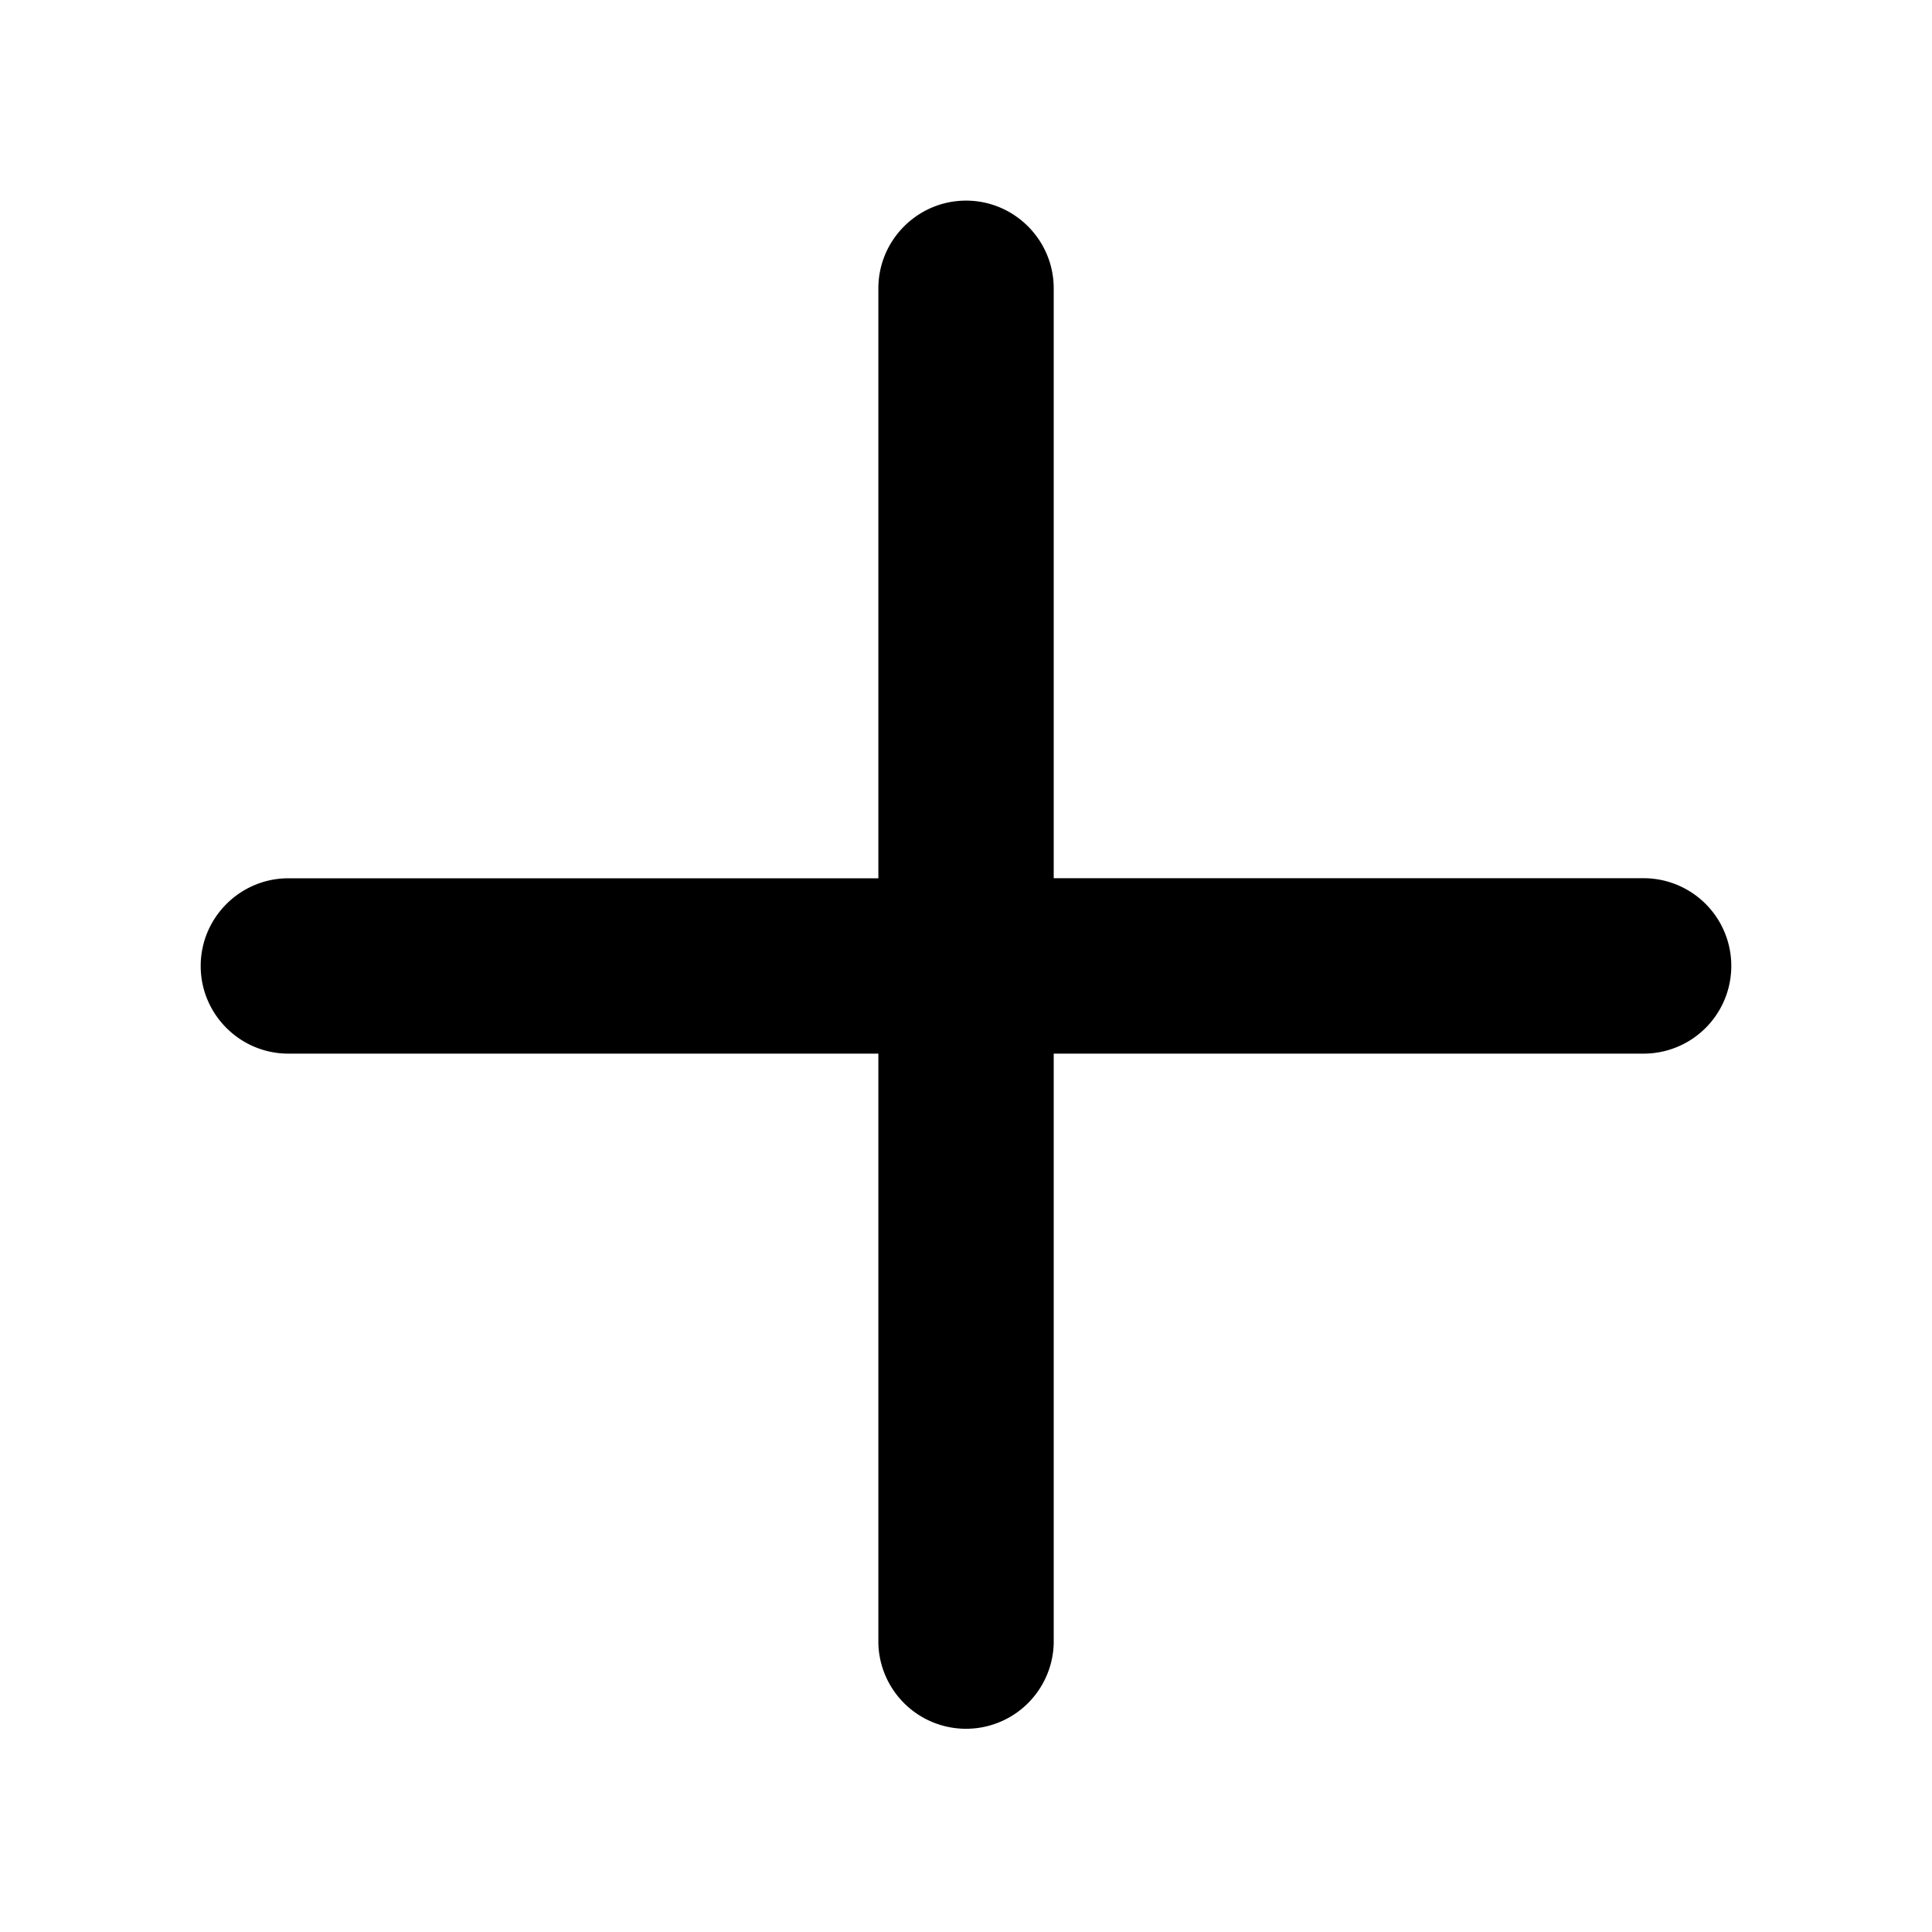 <svg xmlns="http://www.w3.org/2000/svg" width="24px" height="24px" viewBox="0 0 25 25"><path d="M21.268 11.364h-7.633V3.731c0-.625-.509-1.135-1.134-1.135s-1.135.509-1.135 1.135v7.634H3.732c-.625 0-1.135.509-1.135 1.135 0 .625.509 1.134 1.135 1.134h7.634v7.635a1.135 1.135 0 0 0 2.269 0v-7.635h7.633a1.135 1.135 0 0 0 0-2.27z"/></svg>
